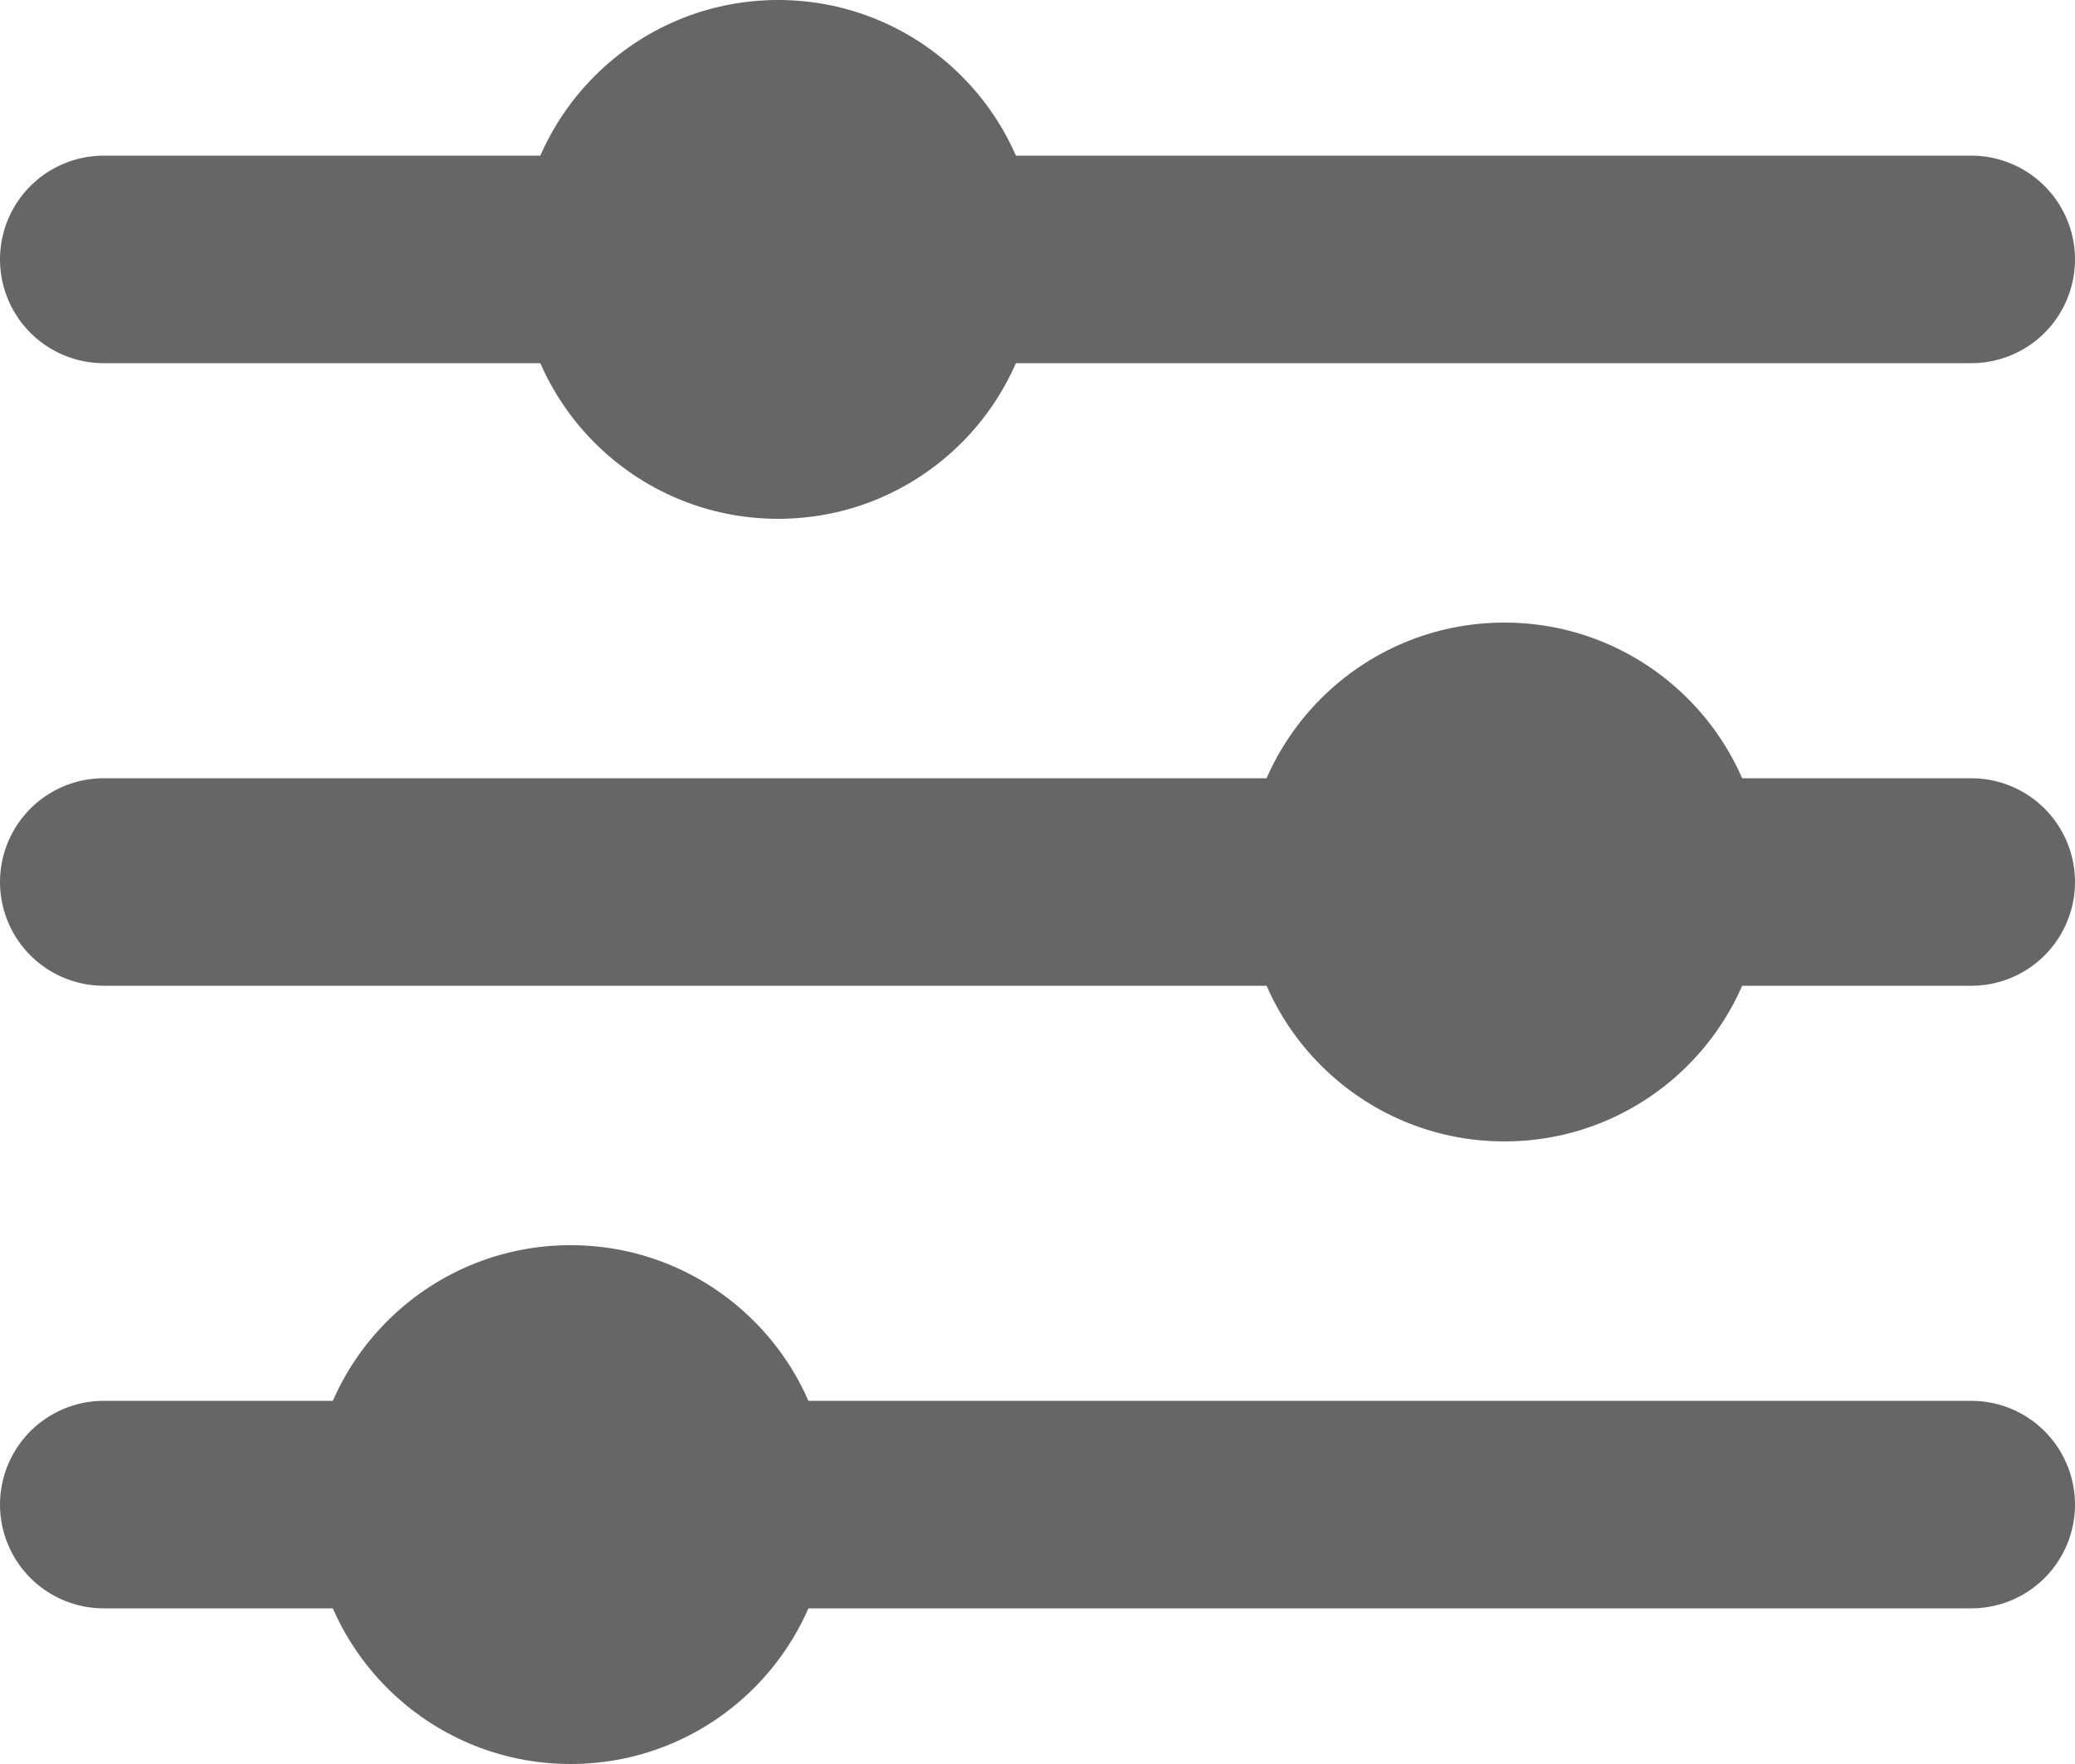 <svg width="20" height="17" fill="none" xmlns="http://www.w3.org/2000/svg"><path stroke="#666" stroke-width="2" stroke-linecap="round" d="M1 14.5h18"/><circle cx="14.5" cy="8.5" r="2.5" fill="#666"/><path stroke="#666" stroke-width="2" stroke-linecap="round" d="M1 8.5h18"/><circle cx="5.5" cy="14.5" r="2.5" fill="#666"/><path stroke="#666" stroke-width="2" stroke-linecap="round" d="M1 2.5h18"/><circle cx="7.5" cy="2.5" r="2.5" fill="#666"/></svg>